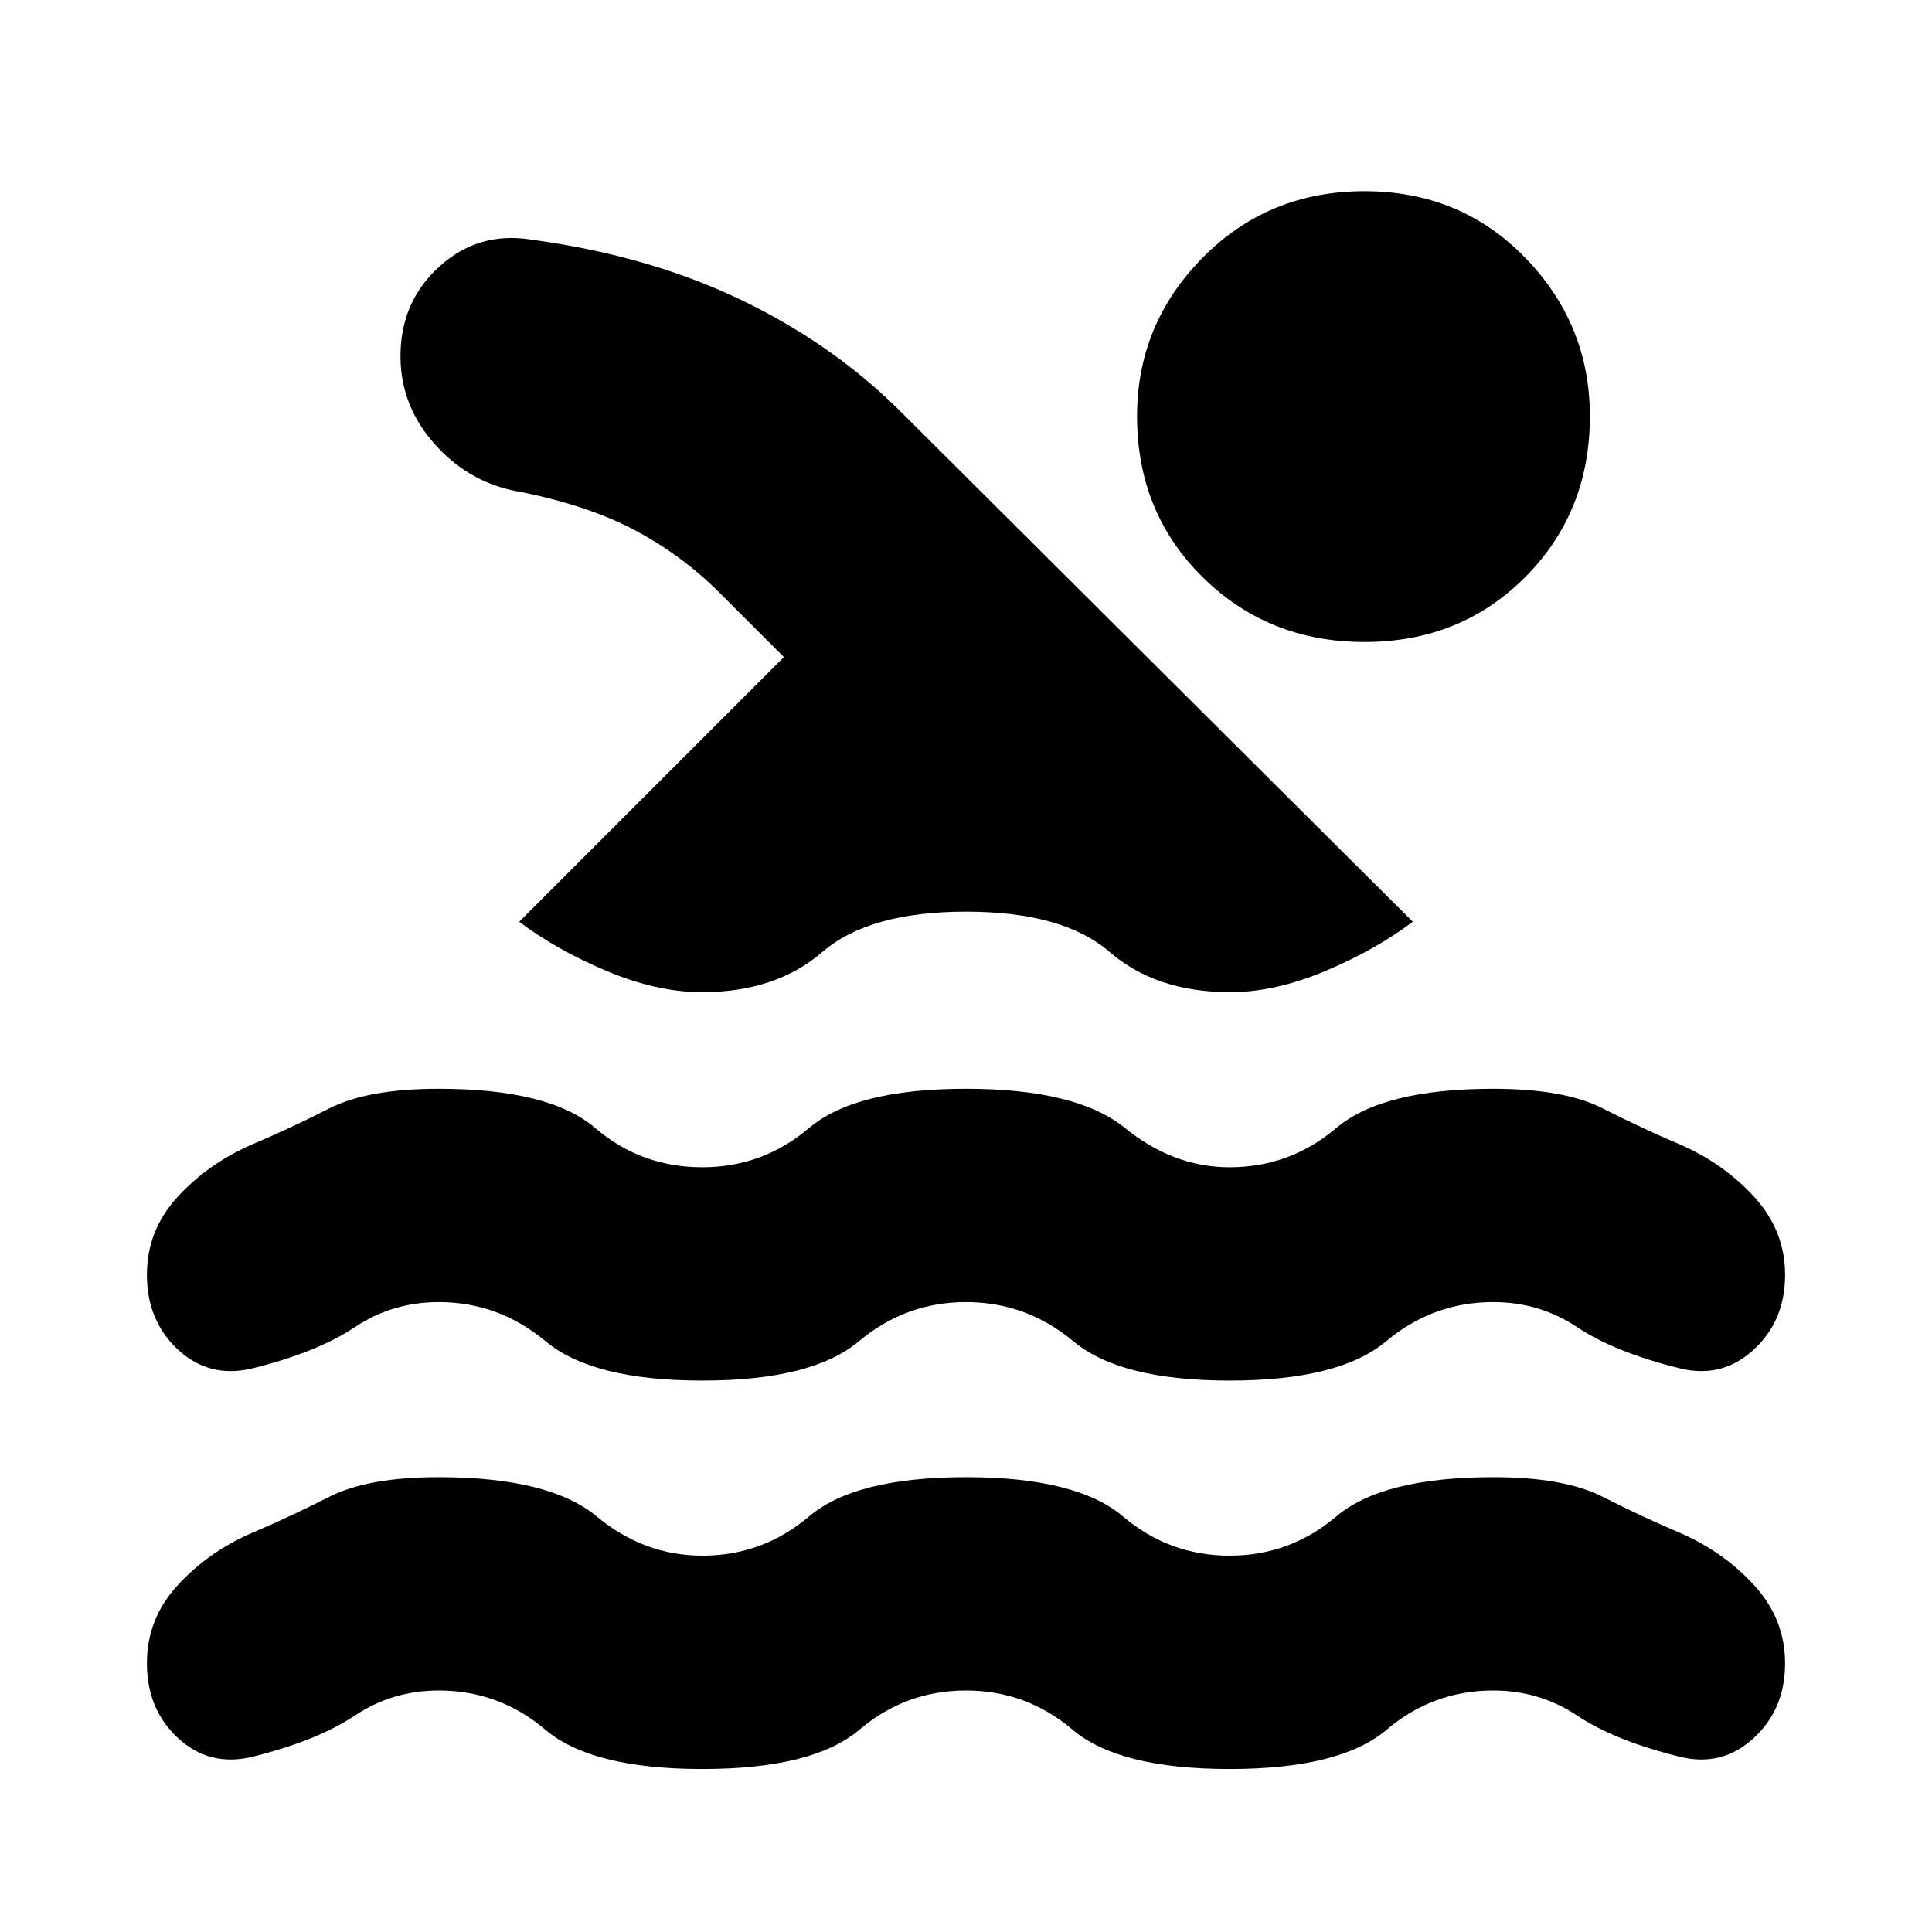 <svg xmlns="http://www.w3.org/2000/svg" height="24" viewBox="0 -960 960 960" width="24"><path d="M480-120q-30 0-53 19.5T349-81q-55 0-78-19.5T218-120q-23 0-41.75 12.5T125.17-87Q104-82 88.5-96.31 73-110.63 73-133.56 73-155.5 88-172q15-16.5 36.5-26 20-8.5 39.13-18.25Q182.75-226 218-226q55 0 78.5 19.5T349-187q30 0 53-19.5t78-19.5q55 0 78 19.5t53 19.5q30 0 53-19.5t78-19.5q35.25 0 54.38 9.75Q815.5-206.5 835.5-198q21.5 9.5 36.5 26.11 15 16.6 15 38.39 0 22.79-15.59 37.14Q855.83-82 835-87q-32.5-8-51.25-20.5T742-120q-30 0-53 19.5T611-81q-55 0-78-19.5T480-120Zm0-193q-30 0-53.25 19.5T349-274q-54.5 0-77.87-19.5Q247.76-313 218-313q-23 0-41.75 12.5T125.17-280q-21.17 5-36.67-9.31Q73-303.63 73-326.56 73-348.5 88-365q15-16.5 36.5-26 20-8.5 39.13-18.25Q182.75-419 218-419q55 0 77.75 19.5T349-380q30 0 53-19.5t78-19.5q55 0 79 19.5t52 19.5q30 0 53-19.5t78-19.5q35.25 0 54.38 9.75Q815.5-399.5 835.5-391q21.5 9.5 36.5 26.11 15 16.6 15 38.39 0 22.79-15.59 37.14Q855.83-275 835-280q-32.5-8-51.25-20.5T742-313q-30 0-53.25 19.5T611-274q-54.26 0-77.63-19.5Q510-313 480-313ZM258-502l131.5-131.5-32-32Q339-684 315.8-696.36q-23.19-12.36-56.8-19.14-25-4-42.5-23.26T199-783.04q0-26.96 19.25-44.46T263.5-841q58.57 7.87 104.54 29.92Q414.01-789.03 448-755l254 253q-18.5 14-43.5 24.5T611.24-467q-36.74 0-59.92-20T480-507q-48.14 0-71.32 20-23.18 20-59.92 20-22.26 0-47.26-10.5-25-10.5-43.5-24.5Zm420-363q47.74 0 79.87 33.07Q790-798.87 790-753.17q0 47.67-32.13 79.92T678-641q-47.74 0-80.37-32.18Q565-705.35 565-753.16 565-799 597.63-832T678-865Z"/></svg>